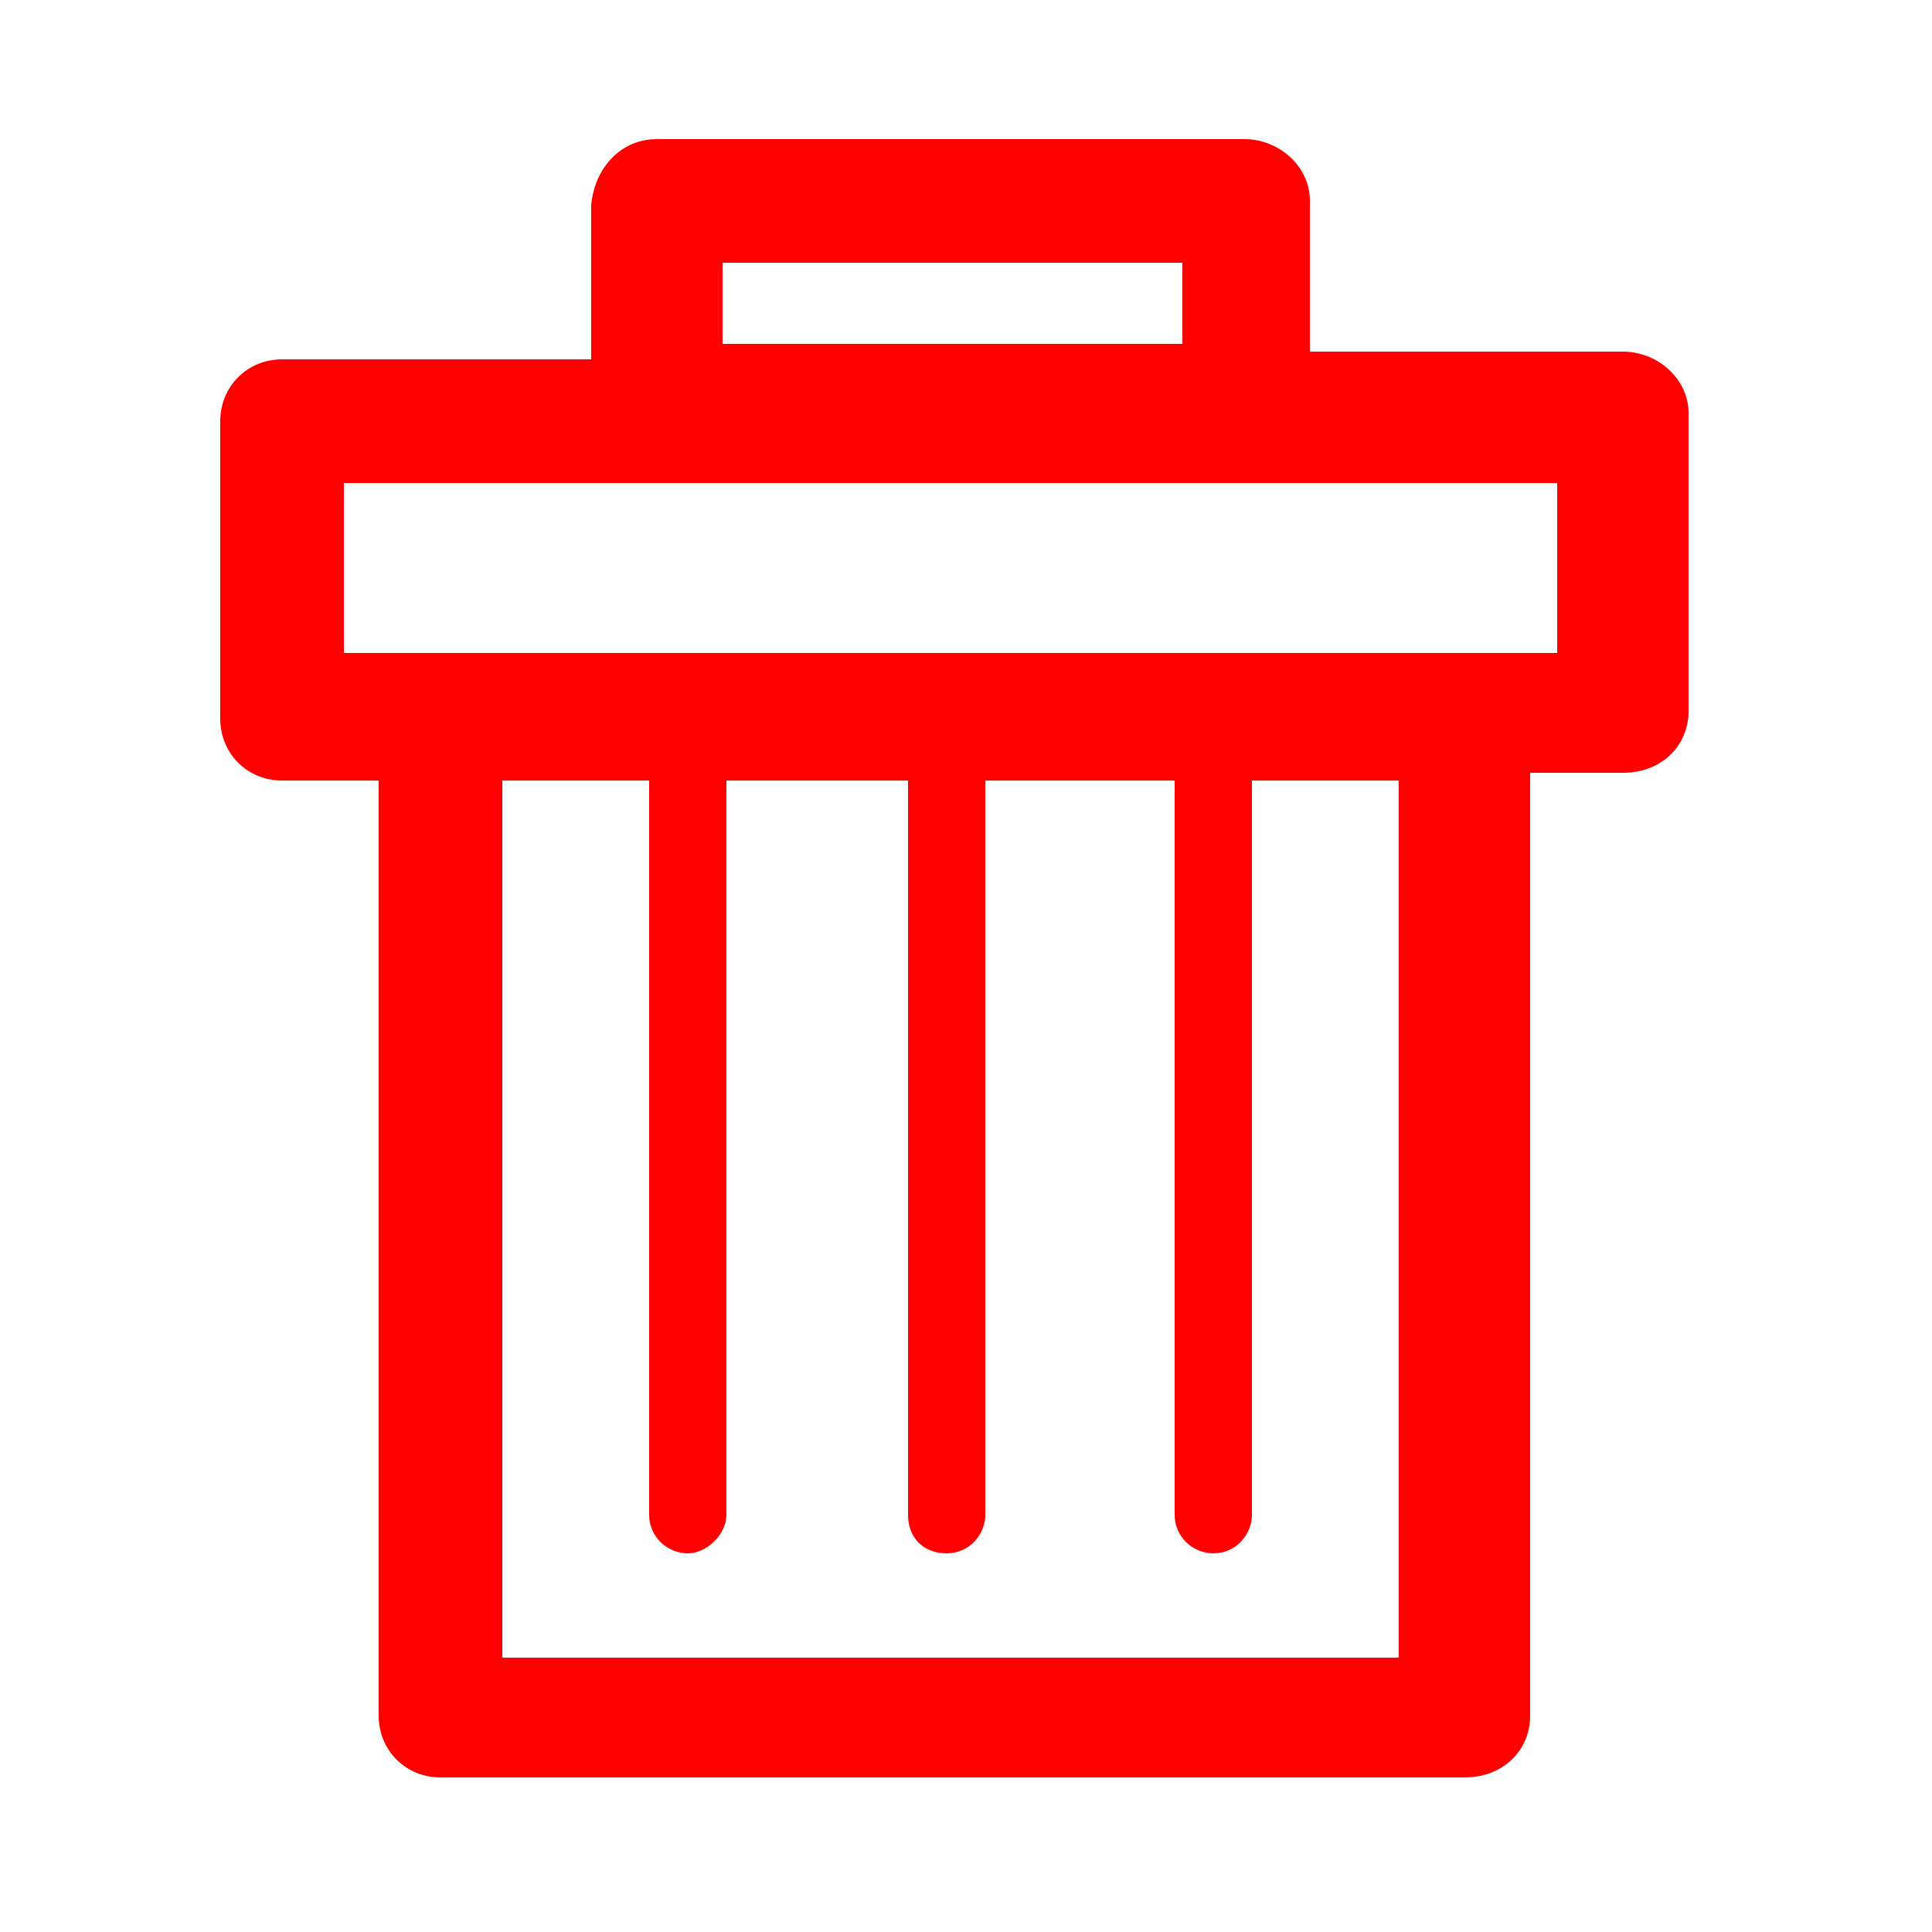 <?xml version="1.0" standalone="no"?><!DOCTYPE svg PUBLIC "-//W3C//DTD SVG 1.1//EN" "http://www.w3.org/Graphics/SVG/1.1/DTD/svg11.dtd"><svg t="1703573889372" class="icon" viewBox="0 0 1024 1024" version="1.1" xmlns="http://www.w3.org/2000/svg" p-id="89598" width="16" height="16" xmlns:xlink="http://www.w3.org/1999/xlink"><path d="M212.992 526.336 212.992 526.336 212.992 526.336 215.04 526.336 212.992 526.336Z" p-id="89599" fill="#ff0000"></path><path d="M233.472 346.112 233.472 346.112l542.72 0 0 0 49.152 0 0-90.112L182.272 256l0 90.112L233.472 346.112 233.472 346.112 233.472 346.112zM348.16 73.728 348.16 73.728 348.16 73.728l311.296 0c18.432 0 34.816 14.336 34.816 32.768l0 0 0 79.872 165.888 0c18.432 0 34.816 14.336 34.816 32.768l0 0 0 157.696c0 18.432-14.336 32.768-34.816 32.768l0 0-49.152 0 0 499.712c0 18.432-14.336 32.768-34.816 32.768l0 0L233.472 942.08c-18.432 0-32.768-14.336-32.768-32.768l0 0L200.704 413.696 149.504 413.696c-18.432 0-32.768-14.336-32.768-32.768l0 0 0-157.696c0-18.432 14.336-32.768 32.768-32.768l0 0 163.84 0 0-81.92C315.392 88.064 329.728 73.728 348.16 73.728L348.16 73.728zM626.688 139.264 626.688 139.264 382.976 139.264l0 43.008 243.712 0L626.688 139.264 626.688 139.264zM385.024 413.696 385.024 413.696l0 389.12c0 10.24-10.24 20.48-20.48 20.48-10.24 0-20.48-8.192-20.48-20.48l0-389.12L266.24 413.696l0 464.896 475.136 0L741.376 413.696l-77.824 0 0 389.12c0 10.24-8.192 20.48-20.48 20.48-10.24 0-20.48-8.192-20.48-20.48l0-389.12-100.352 0 0 389.12c0 10.24-8.192 20.48-20.48 20.48-12.288 0-20.48-8.192-20.48-20.48l0-389.12L385.024 413.696 385.024 413.696z" p-id="89600" fill="#ff0000"></path></svg>